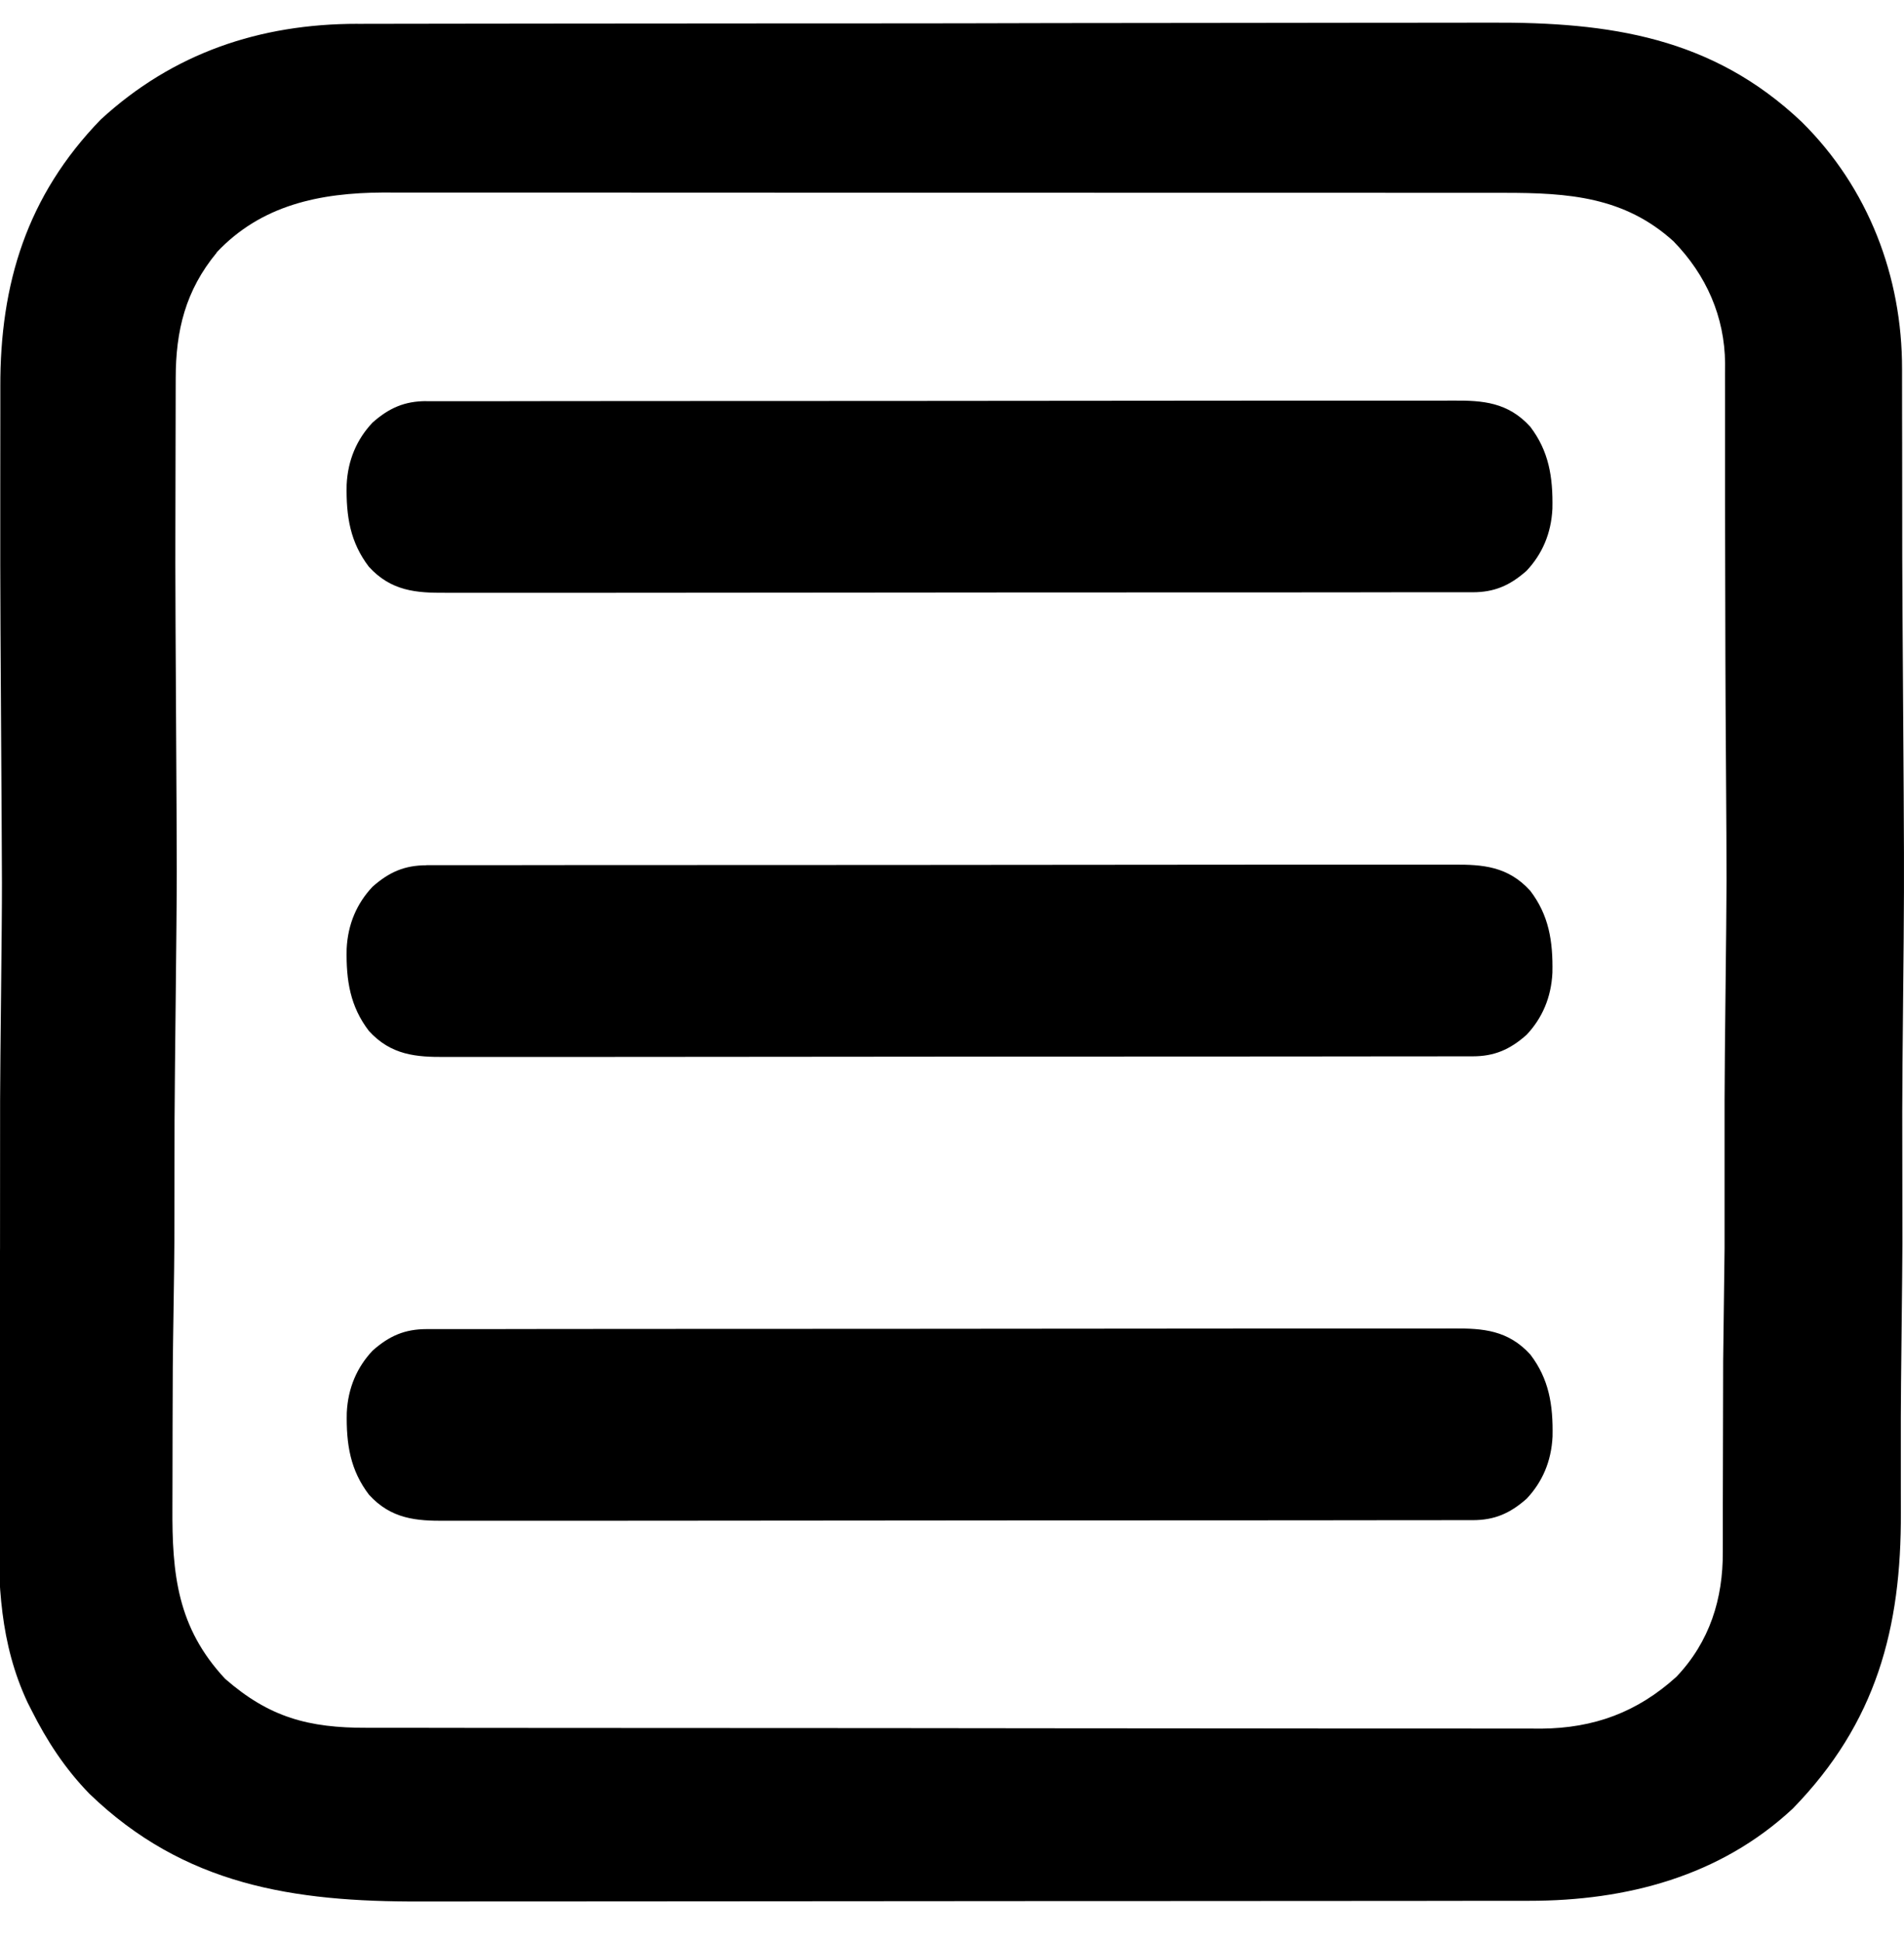 <?xml version="1.0" encoding="UTF-8"?>
<svg id="Layer_1" xmlns="http://www.w3.org/2000/svg" version="1.1" viewBox="0 0 577.99 589">
  <!-- Generator: Adobe Illustrator 29.5.1, SVG Export Plug-In . SVG Version: 2.1.0 Build 141)  -->
  <defs>
    <style>
      .st0 {
        display: none;
      }
    </style>
  </defs>
  <path d="M108.58,7.24c1.59,0,3.18,0,4.83-.01,4.41,0,8.83-.01,13.24-.02,4.78,0,9.53-.01,14.3-.02,11.5-.02,23.01-.03,34.52-.04,5.42,0,10.85,0,16.28-.01,18.05-.02,36.1-.03,54.16-.04h17.57c18.83,0,37.66-.03,56.49-.09,19.35-.03,38.72-.06,58.07-.06,10.85,0,21.72-.01,32.58-.04,9.25-.02,18.49-.03,27.76-.02,4.71,0,9.41,0,14.14-.02,36.2-.17,67.25,4.42,94.36,30.07,20.34,20.06,30.55,47.04,30.52,75.01v3.35c0,3.68.01,7.37.01,11.05,0,2.65,0,5.31.02,7.95.01,7.19.02,14.37.02,21.57,0,4.51,0,9,.01,13.5.01,12.48.52,76.88.52,89.36v12.13c0,12.99-.54,53.54-.52,66.54.02,13.37.05,26.76.05,40.13,0,7.5-.5,45.09-.48,52.59.02,7.06.02,14.13,0,21.18,0,2.57,0,5.16.01,7.74.16,35.05-7.41,63.79-32.8,89.85-22.02,20.53-50.4,28.02-80.16,28h-4.73c-4.31,0-8.64,0-12.95.01-4.66,0-9.34,0-14,.02-10.19.01-20.39.02-30.56.02-6.37,0-12.74,0-19.11.01-17.66.01-35.31.02-52.97.03h-17.18c-18.41,0-36.83.02-55.24.04-18.93.02-37.86.04-56.79.04-10.62,0-21.25,0-31.85.02-9.04.02-18.08.02-27.13.01-4.61,0-9.21,0-13.82.01-38.78.13-71.85-4.95-100.59-32.68-7.39-7.59-12.93-16.06-17.63-25.44-.38-.75-.76-1.49-1.15-2.26C-.08,498.65-.55,480.73-.47,461.28c0-2.8-.01-5.6-.02-8.39-.02-7.55-.01-15.09,0-22.63L.01,378.81c-.01-14.96,0-29.91.02-44.87.02-12.8.59-53.14.56-65.93-.02-14.92-.53-81.72-.51-96.64v-23.62c-.01-7.4,0-14.81.02-22.21v-8.12C0,86.17,8.12,59.44,30.58,36.28,52.48,16.15,78.77,7.22,108.53,7.23h.05ZM65.79,76.67c-9.51,11.49-12.45,23.71-12.45,38.18,0,1.09,0,2.16-.01,3.27-.01,3.63-.01,7.25-.02,10.88,0,2.61-.01,5.19-.02,7.79-.02,8.54-.03,17.07-.05,25.61,0,2.94,0,5.88-.01,8.82-.02,13.83.45,79.56.43,93.37,0,15.94-.61,59.44-.67,75.37-.03,12.33-.05,24.66-.06,37,0,7.36-.44,30.81-.48,38.17-.02,6.93-.11,27.86-.09,34.79,0,2.53,0,5.07-.02,7.6-.12,20.14,1.46,36.45,16.01,52,13.37,11.68,25.3,14.92,43.02,14.86,1.57,0,3.13,0,4.74.01,4.33.01,8.66.01,12.99,0,4.67,0,9.35.01,14.02.02,9.14.02,18.31.02,27.45.02,7.44,0,14.89,0,22.33.01,21.12.02,42.24.03,63.35.03h6.91c18.46,0,36.91.02,55.37.06,18.96.03,37.93.04,56.89.04,10.65,0,21.28,0,31.92.03,9.06.02,18.13.02,27.19,0,4.63,0,9.23,0,13.86.01,5.01.02,10.04,0,15.06,0,1.44.01,2.9.03,4.38.03,16.1-.13,29.25-5.02,41.07-15.74,10.14-10.66,14.16-23.7,14.08-37.89,0-1.11,0-2.21.01-3.35.01-3.68,0-7.38,0-11.08,0-2.65,0-5.31.02-7.95.01-7.2.08-28.38.08-35.59l.43-34.12c.01-14.99.01-29.99,0-44.98,0-13,.58-53.56.6-66.56.02-13.37-.35-54.65-.35-68.02,0-7.5-.11-38.99-.1-46.5.01-7.06.01-14.12,0-21.17v-7.75c.01-3.53,0-7.08-.01-10.61,0-1.01.01-2.03.02-3.06-.14-14.15-5.67-26.77-15.66-37.03-14.91-13.53-31.91-14.73-51.49-14.71h-16.92c-4.46,0-8.93,0-13.38-.01-8.74,0-17.46-.01-26.2-.01h-21.3c-20.15,0-40.3-.01-60.46-.01h-6.57c-17.61,0-35.21,0-52.82-.02-18.11-.01-36.2-.02-54.3-.02-10.16,0-20.31,0-30.47-.01-8.65,0-17.29-.01-25.94,0h-27.58c-1.38,0-2.74-.01-4.17-.02-19.36.09-37.14,3.78-50.69,18.22h.02v-.02Z"/>
  <path class="st0" d="M124.54,205.9c1.17,0,2.35,0,3.55-.02,3.91,0,7.82,0,11.74,0,2.81,0,5.63,0,8.43-.02,6.83-.02,13.67-.02,20.51,0h23.9c15.08,0,30.16,0,45.24,0,13.79,0,27.56,0,41.35-.03,14.17-.02,28.33-.03,42.5-.03,7.95,0,15.89,0,23.85-.02,7.47-.02,14.95,0,22.42,0h8.22c3.75,0,7.49,0,11.23.02,1.08,0,2.17-.02,3.28-.03,7.71.08,14.78,1.38,20.56,6.79,6.19,6.8,7.2,12.07,7.05,21.22-.75,6.83-4.04,10.92-9.04,15.45-6.91,4.74-13.32,4.75-21.45,4.72-1.17,0-2.35,0-3.54,0-3.92,0-7.83,0-11.76,0-2.81,0-5.62,0-8.43.02-6.84.02-13.68.02-20.52.02-5.56,0-11.12,0-16.69,0-15.77.02-31.56.03-47.34.03h-5.15c-13.79,0-27.58.02-41.37.05-14.17.03-28.34.04-42.51.04-7.95,0-15.91,0-23.86.03-7.47.02-14.96.02-22.43,0-2.74,0-5.49,0-8.22,0-3.75.02-7.5,0-11.24,0-1.08,0-2.16.02-3.27.03-7.9-.08-15.8-1.36-21.86-6.76-5.86-6.31-7.08-12.26-6.91-20.7.67-6.43,3.17-10.31,7.67-14.87,7.93-5.29,14.78-6.06,24.09-6v.04Z"/>
  <path class="st0" d="M113.25,309.45c1.02,0,2.04,0,3.1-.02h3.41c1.2,0,2.39,0,3.62,0,4.02,0,8.05-.02,12.07-.03,2.88,0,5.76-.02,8.63-.02,8.65-.02,17.3-.04,25.94-.05,2.44,0,4.89,0,7.32,0,15.17-.03,30.33-.05,45.5-.06h13.19c14.15,0,28.29-.05,42.42-.1,14.53-.04,29.04-.08,43.57-.08,8.15,0,16.31-.02,24.46-.05,6.94-.03,13.88-.04,20.83-.03,3.54,0,7.08,0,10.63-.02,3.85-.02,7.68,0,11.53,0,1.12,0,2.23-.03,3.38-.04,7.18.08,11.92,1.5,17.48,6.08,5.17,5.53,6.83,9.53,6.86,17.08.02,1.28.03,2.57.05,3.89-.72,6.83-3.87,11.24-9.08,15.61-6.74,4.44-12.75,4.92-20.69,4.85-1.19,0-2.39,0-3.6.02-3.97.02-7.92,0-11.89,0-2.85,0-5.69.01-8.54.02-6.92.02-13.84.01-20.75,0-5.63,0-11.24-.01-16.87,0h-7.32c-15.25.01-30.51,0-45.77-.02-13.08-.02-26.16-.01-39.24,0-15.2.02-30.41.03-45.61.02h-7.29c-5.62,0-11.23,0-16.85.01-7.56.01-15.12,0-22.68-.02h-8.32c-3.79.01-7.57,0-11.36-.02-1.1,0-2.19.02-3.32.03-7.77-.09-13.61-1.68-19.57-6.76-.49-.6-.97-1.2-1.47-1.82-.5-.6-1-1.19-1.52-1.81-4.02-6.1-4.42-12.15-3.51-19.23,2.46-7.66,6.04-12.17,13.04-16.14,3.1-1.02,5.01-1.22,8.21-1.23l.03-.04h-.02Z"/>
  <path class="st0" d="M122.16,411.55c1.18,0,2.37-.01,3.59-.02,3.97-.02,7.93-.02,11.9-.02,2.85,0,5.68-.02,8.53-.03,7.72-.02,15.45-.03,23.17-.04,4.82,0,9.65,0,14.47-.02,13.36-.02,26.74-.04,40.1-.04h13.02c13.96,0,27.91-.03,41.87-.08,14.34-.04,28.67-.06,43.01-.06,8.05,0,16.09,0,24.14-.04,7.57-.03,15.14-.03,22.71-.01,2.77,0,5.55,0,8.32-.02,3.79-.02,7.59,0,11.39,0,1.1-.01,2.18-.03,3.31-.04,7.59.09,13.52,1.82,19.84,6.08,6.42,6.65,6.97,13.19,6.89,22.03-.61,6.28-3,9.98-7.74,14.07-4.6,3.42-8.19,4.92-13.87,4.93-1.02,0-2.04,0-3.1.01h-7.01c-4.01,0-8.03.01-12.04.01-2.87,0-5.74,0-8.6.02-7.81.01-15.62.02-23.42.02-4.88,0-9.75,0-14.62.01-13.49.01-26.99.02-40.49.03h-13.16c-14.1,0-28.21.02-42.32.04-14.48.02-28.95.04-43.44.04-8.13,0-16.26,0-24.39.02-6.92.02-13.85.02-20.77.01-3.53,0-7.06,0-10.59.01-3.84.01-7.66,0-11.49,0-1.12,0-2.23.02-3.38.02-7.4-.05-12.04-1.2-17.85-6-5.52-6.48-7.71-12.03-7.33-20.59,1.05-7.37,4.65-11.95,10.32-16.62,6.17-3.99,11.92-3.79,19.07-3.77l-.02.05h-.02Z"/>
  <path d="M129.46,403.38h7.31c1.36,0,2.71,0,4.06-.01,3.73-.01,7.45-.01,11.18,0,4.02,0,8.03,0,12.06-.02,7.87-.01,15.75-.02,23.62-.02,6.4,0,12.8,0,19.2-.01,18.14-.02,36.28-.02,54.42-.02h5.94c15.87,0,31.74-.02,47.61-.04,16.3-.03,32.59-.04,48.88-.04,9.15,0,18.3,0,27.44-.02,7.79-.02,15.58-.02,23.37,0h11.92c3.64-.01,7.28-.01,10.92,0,1.32,0,2.63,0,3.95-.01,8.78-.06,16.48.49,23.22,7.91,5.63,7.38,6.94,15.21,6.74,24.89-.36,7.53-3.11,13.82-7.85,18.85-5.13,4.55-9.86,6.51-16.34,6.52h-7.31c-1.36,0-2.71,0-4.06.01-3.73.01-7.45.01-11.18,0-4.02,0-8.03,0-12.06.02-7.87.01-15.75.02-23.62.02-6.4,0-12.8,0-19.2.01-18.14.02-36.28.02-54.42.02h-5.94c-15.87,0-31.74.02-47.61.04-16.3.03-32.59.04-48.88.04-9.15,0-18.3,0-27.44.02-7.79.02-15.58.02-23.37,0h-11.92c-3.64.01-7.28.01-10.92,0-1.32,0-2.63,0-3.95.01-8.78.06-16.48-.49-23.22-7.91-5.63-7.38-6.94-15.21-6.74-24.89.36-7.53,3.11-13.82,7.85-18.85,5.13-4.55,9.86-6.51,16.34-6.52h0Z"/>
  <path d="M129.42,262.58c.56,0,1.12,0,1.69,0h5.62c1.36,0,2.71,0,4.06,0,3.73,0,7.45,0,11.18,0,4.02,0,8.03,0,12.06-.02,7.87,0,15.75-.02,23.62-.02,6.4,0,12.8,0,19.2,0,18.14-.02,36.28-.02,54.42-.02h5.94c15.87,0,31.74-.02,47.61-.04,16.3-.03,32.59-.04,48.88-.04,9.15,0,18.3,0,27.44-.02,7.79-.02,15.58-.02,23.37,0h11.92c3.64,0,7.28,0,10.92,0,1.32,0,2.63,0,3.95,0,8.78-.06,16.48.49,23.22,7.91,5.63,7.38,6.94,15.21,6.74,24.89-.36,7.53-3.11,13.82-7.85,18.85-5.13,4.55-9.86,6.51-16.34,6.52h-7.31c-1.36,0-2.71,0-4.06.01-3.73.01-7.45.01-11.18,0-4.02,0-8.03,0-12.06.02-7.87.01-15.75.02-23.62.02-6.4,0-12.8,0-19.2.01-18.14.02-36.28.02-54.42.02h-5.94c-15.87,0-31.74.02-47.61.04-16.3.03-32.59.04-48.88.04-9.15,0-18.3,0-27.44.02-7.79.02-15.58.02-23.37,0h-11.92c-3.64.01-7.28.01-10.92,0-1.32,0-2.63,0-3.95.01-8.78.06-16.48-.49-23.22-7.91-5.63-7.38-6.94-15.21-6.74-24.89.36-7.53,3.11-13.82,7.85-18.85,5.13-4.55,9.86-6.51,16.34-6.52h0Z"/>
  <path d="M129.42,121.77h7.31c1.36,0,2.71,0,4.06-.01,3.73-.01,7.45-.01,11.18,0,4.02,0,8.03,0,12.06-.02,7.87-.01,15.75-.02,23.62-.02,6.4,0,12.8,0,19.2-.01,18.14-.02,36.28-.02,54.42-.02h5.94c15.87,0,31.74-.02,47.61-.04,16.3-.03,32.59-.04,48.88-.04,9.15,0,18.3,0,27.44-.02,7.79-.02,15.58-.02,23.37,0h11.92c3.64-.01,7.28-.01,10.92,0,1.32,0,2.63,0,3.95-.01,8.78-.06,16.48.49,23.22,7.91,5.63,7.38,6.94,15.21,6.74,24.89-.36,7.53-3.11,13.82-7.85,18.85-5.13,4.55-9.86,6.51-16.34,6.52h-7.31c-1.36,0-2.71,0-4.06,0-3.73,0-7.45,0-11.18,0-4.02,0-8.03,0-12.06.02-7.87,0-15.75.02-23.62.02-6.4,0-12.8,0-19.2,0-18.14.02-36.28.02-54.42.02h-5.94c-15.87,0-31.74.02-47.61.04-16.3.03-32.59.04-48.88.04-9.15,0-18.3,0-27.44.02-7.79.02-15.58.02-23.37,0h-11.92c-3.64,0-7.28,0-10.92,0-1.32,0-2.63,0-3.95,0-8.78.06-16.48-.49-23.22-7.91-5.63-7.38-6.94-15.21-6.74-24.89.36-7.53,3.11-13.82,7.85-18.85,5.13-4.55,9.86-6.51,16.34-6.52h0Z"/>
</svg>
